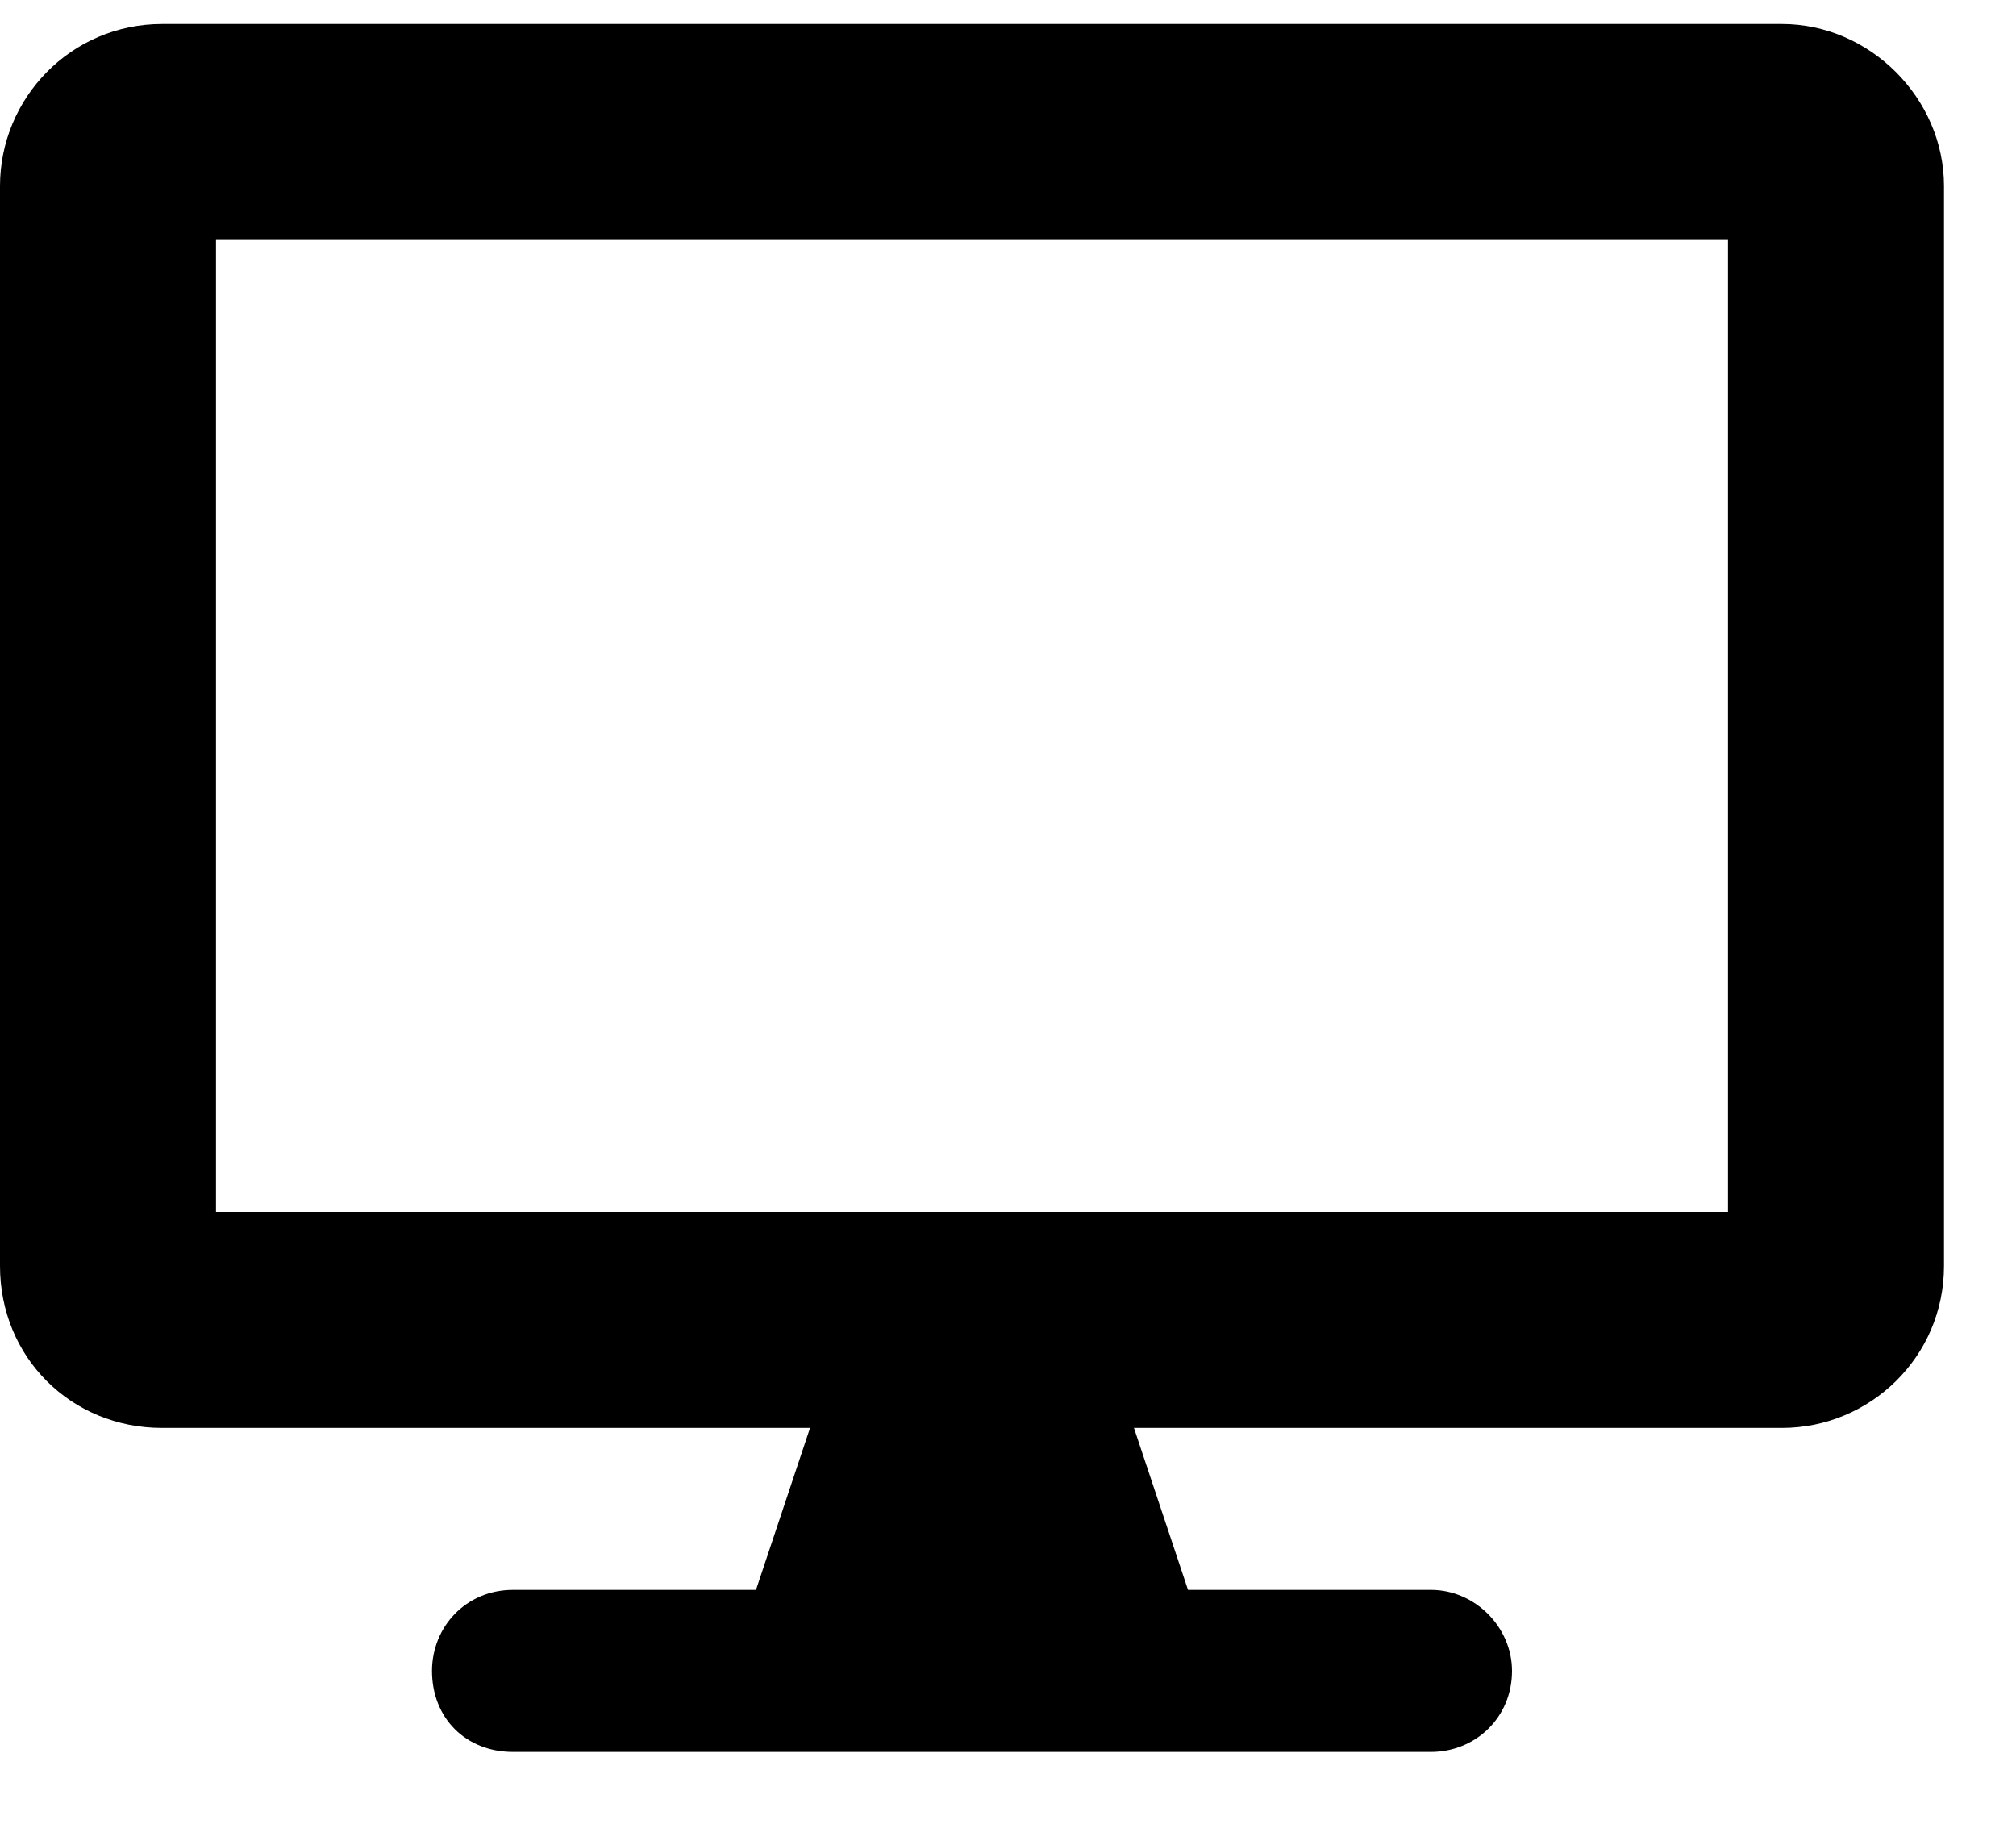 <svg width="21" height="19" viewBox="0 0 21 19" fill="none" xmlns="http://www.w3.org/2000/svg">
<path d="M18.562 0.25H1.688C0.738 0.25 0 1.023 0 1.938V13.188C0 14.137 0.738 14.875 1.688 14.875H8.438L7.875 16.562H5.344C4.852 16.562 4.5 16.949 4.5 17.406C4.5 17.898 4.852 18.25 5.344 18.25H14.906C15.363 18.25 15.75 17.898 15.75 17.406C15.75 16.949 15.363 16.562 14.906 16.562H12.375L11.812 14.875H18.562C19.477 14.875 20.25 14.137 20.25 13.188V1.938C20.25 1.023 19.477 0.25 18.562 0.25ZM18 12.625H2.25V2.5H18V12.625Z" fill="black"/>
</svg>
